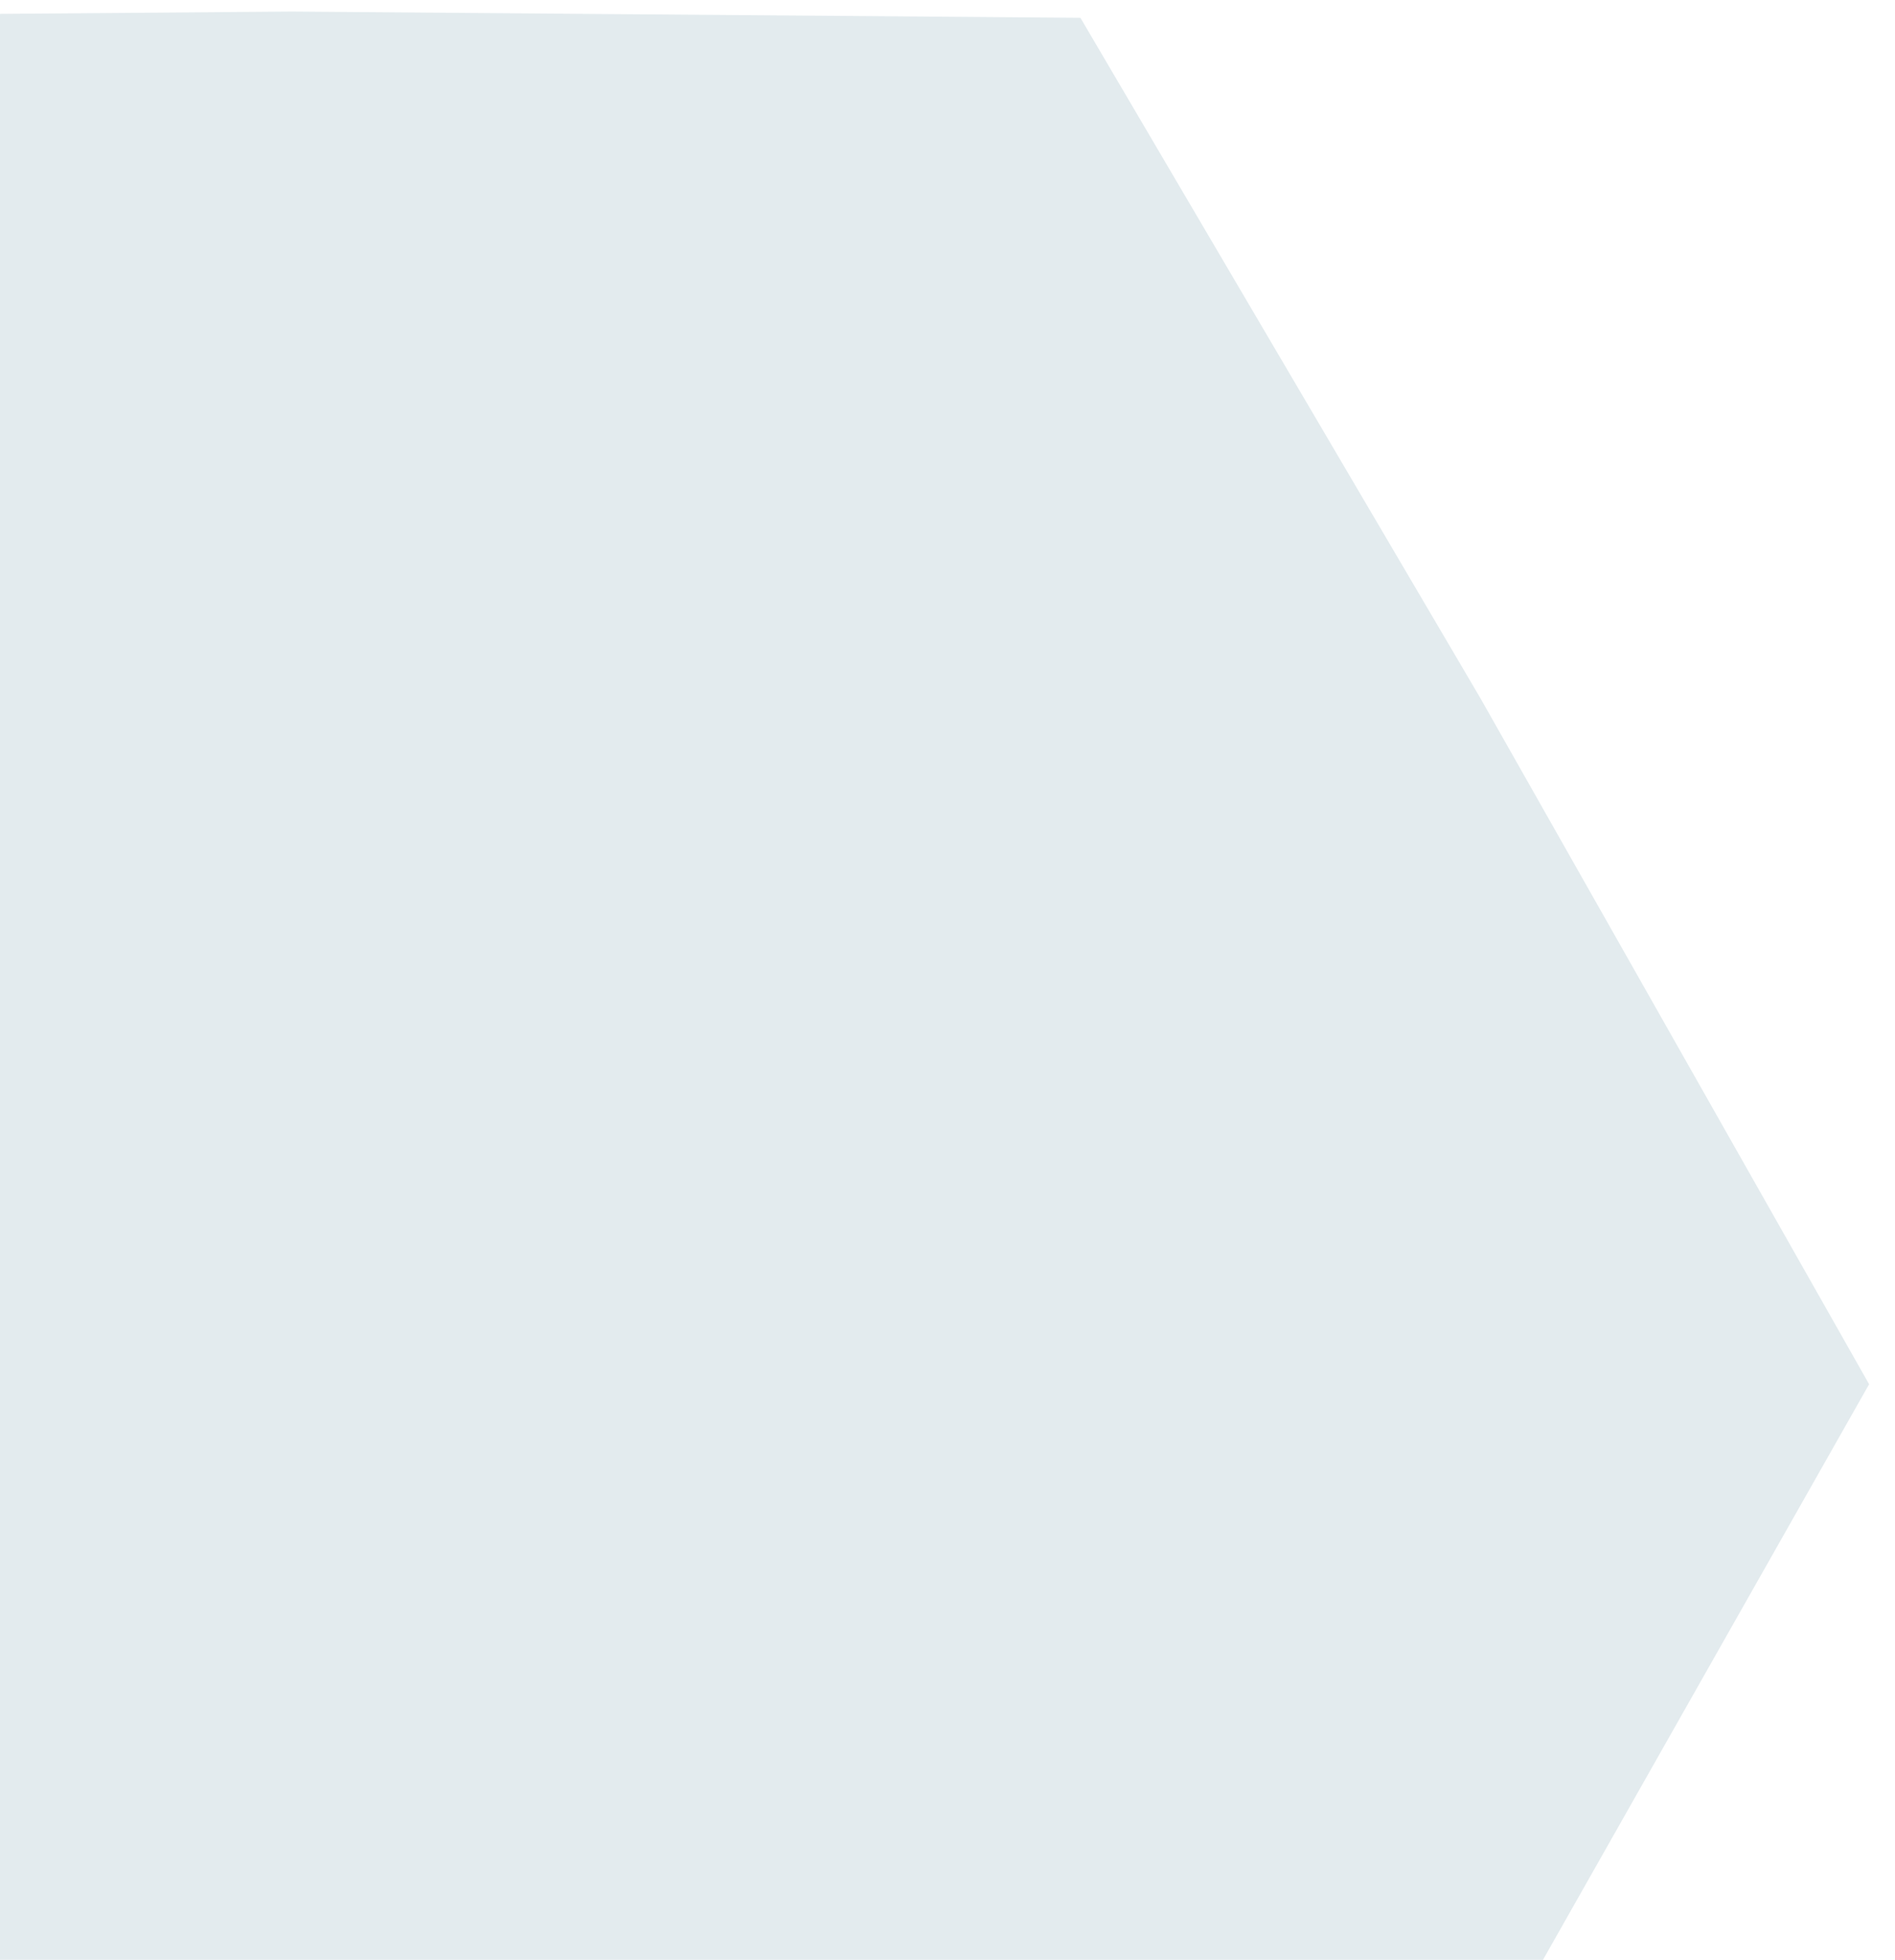 <svg width="59" height="61" viewBox="0 0 59 61" fill="none" xmlns="http://www.w3.org/2000/svg">
<path d="M33.639 0.555L46.086 21.722L58.194 43.085L46.086 64.448L33.639 85.615L9.085 85.81L-15.47 85.615L-27.916 64.448L-40.025 43.085L-27.916 21.722L-15.47 0.555L9.085 0.36L33.639 0.555Z" fill="#E3EBEE"/>
</svg>
